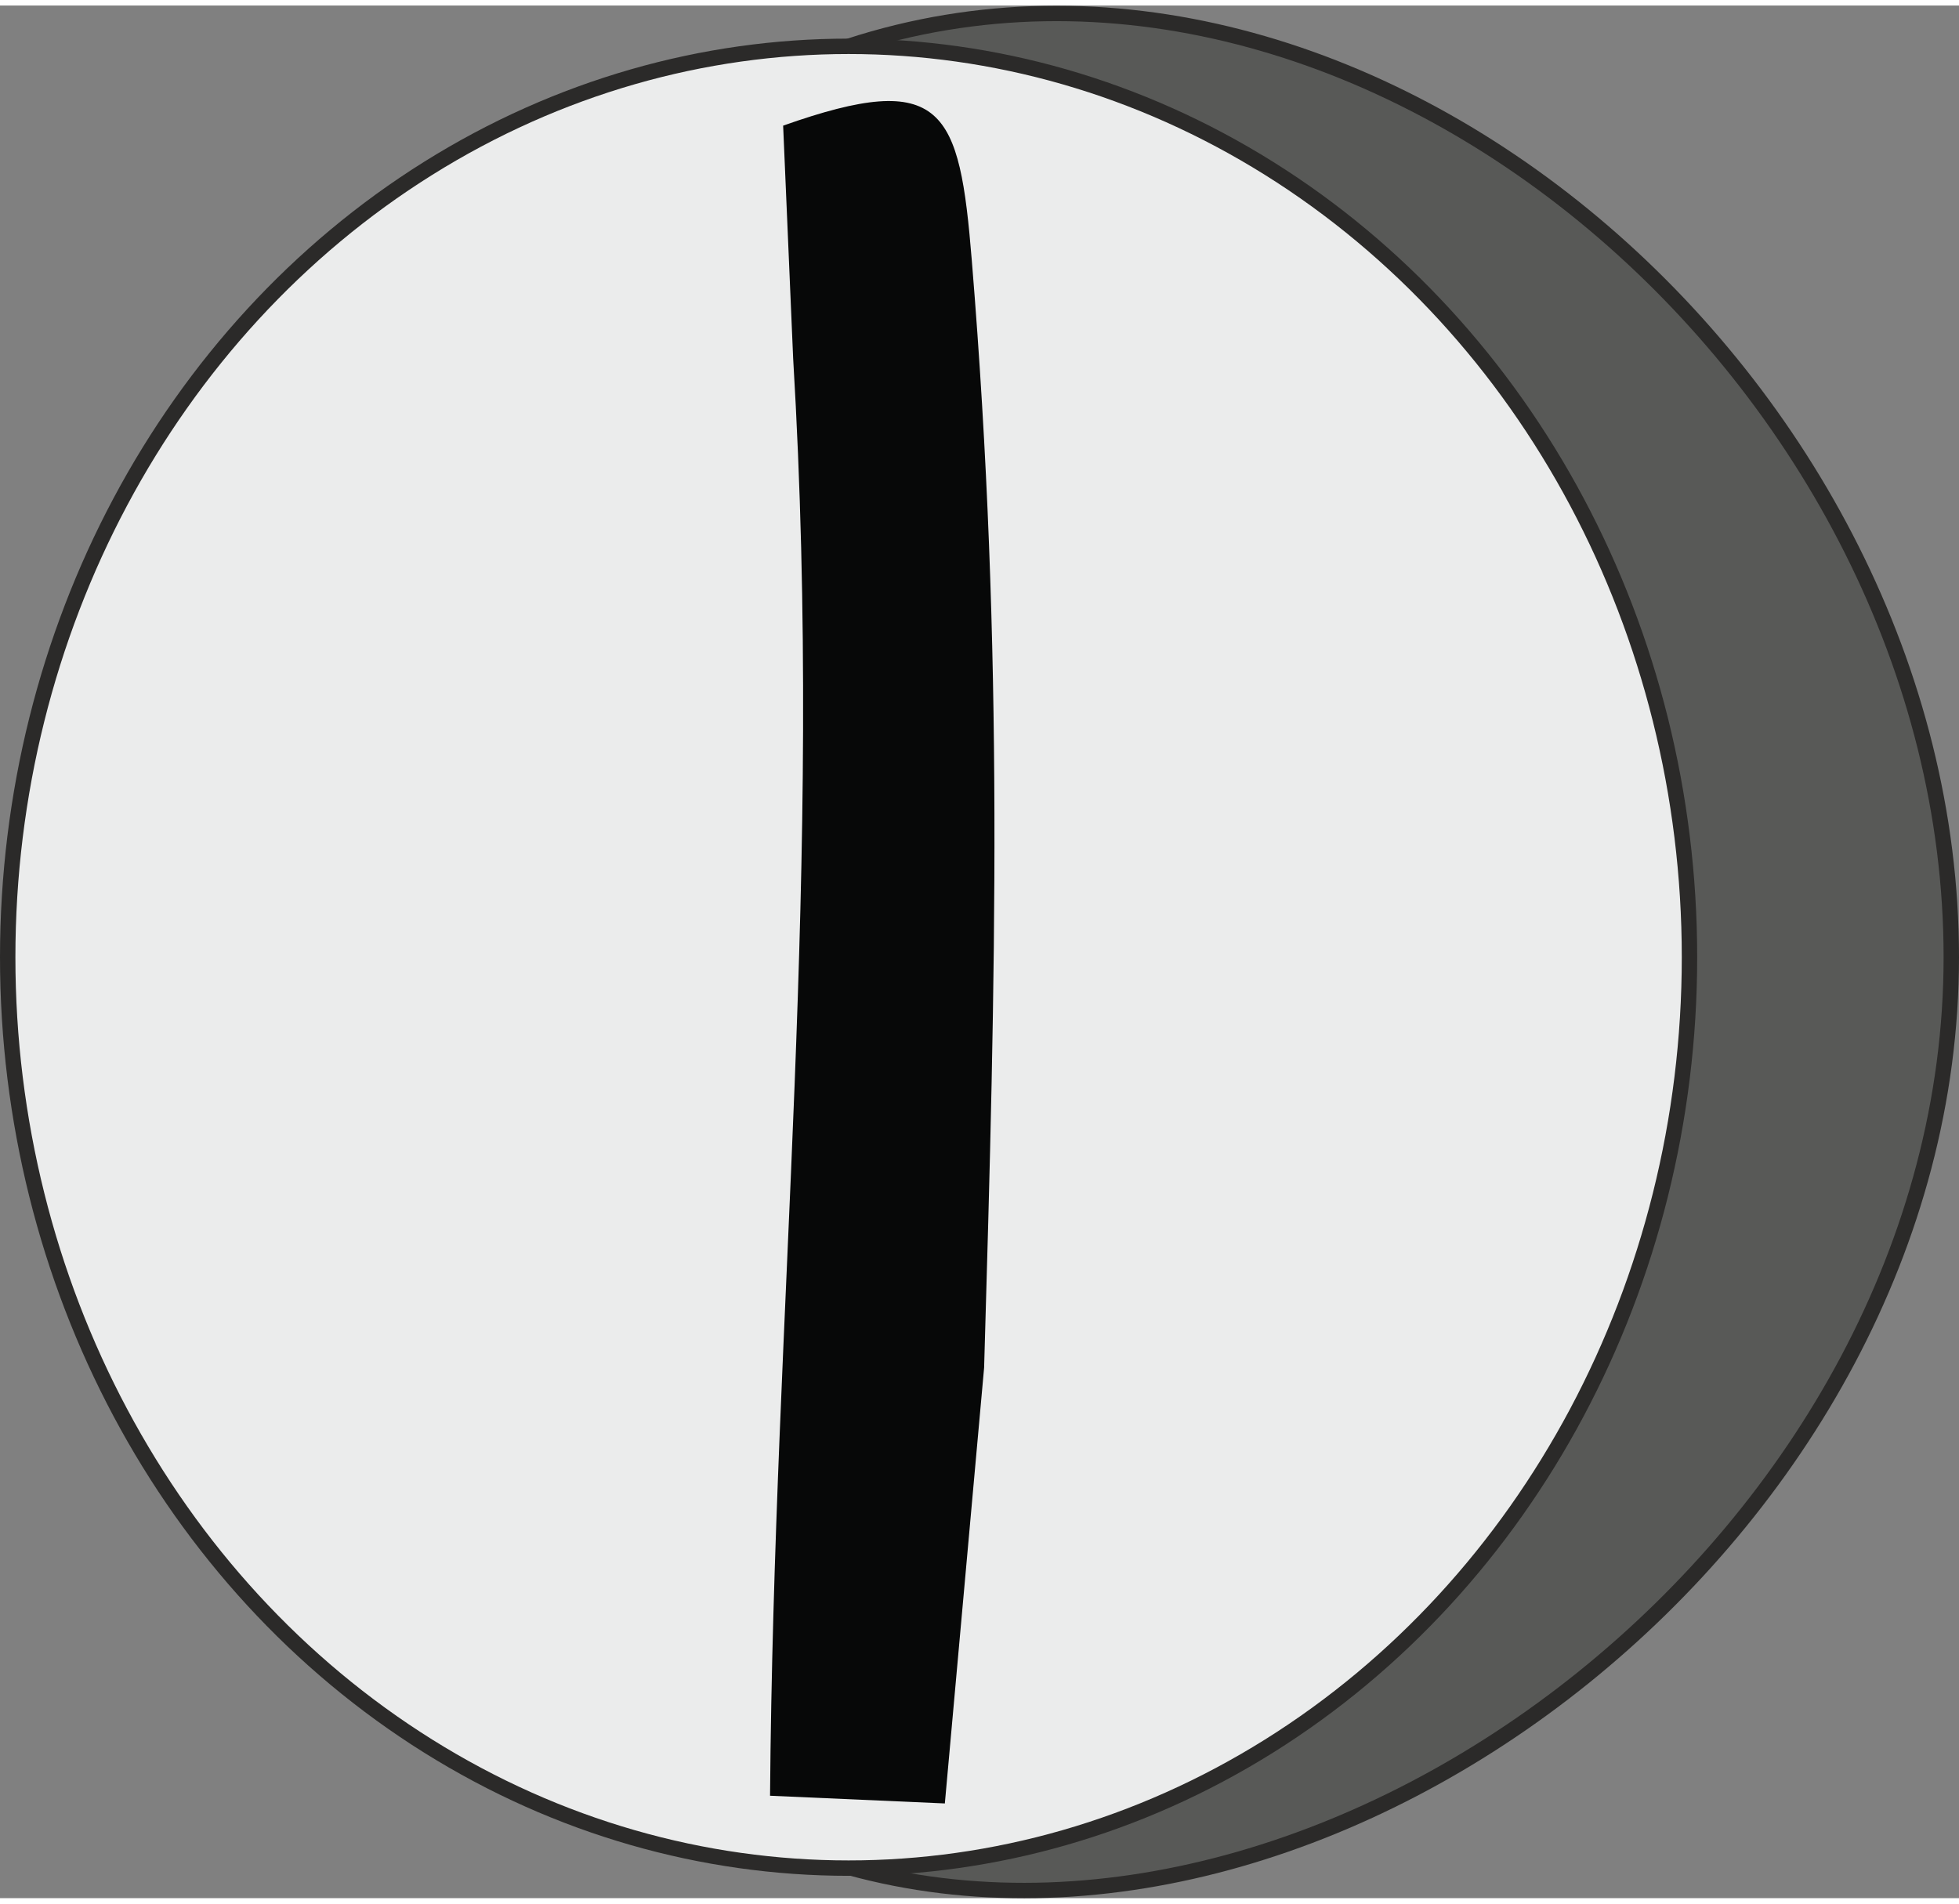 <?xml version="1.0" encoding="UTF-8"?>
<!DOCTYPE svg PUBLIC "-//W3C//DTD SVG 1.0//EN" "http://www.w3.org/TR/2001/REC-SVG-20010904/DTD/svg10.dtd">
<!-- Creator: CorelDRAW 2018 (64-Bit) -->
<svg xmlns="http://www.w3.org/2000/svg" xml:space="preserve" width="71px" height="69px" version="1.0" style="shape-rendering:geometricPrecision; text-rendering:geometricPrecision; image-rendering:optimizeQuality; fill-rule:evenodd; clip-rule:evenodd"
viewBox="0 0 2.544 2.458"
 xmlns:xlink="http://www.w3.org/1999/xlink">
 <rect x="0" y="0" width="2.544" height="2.458" fill="#808080" stroke="none"/>
 <defs>
  <style type="text/css">
   <![CDATA[
    .str0 {stroke:#2B2A29;stroke-width:0.02;stroke-miterlimit:22.926}
    .fil1 {fill:#EBECEC}
    .fil2 {fill:#070808}
    .fil0 {fill:#585957}
   ]]>
  </style>
 </defs>
 <g id="Слой_x0020_1">
  <g id="_1504032340000">
   <g>
    <path class="fil0 str0" d="M2.534 1.236c0,0.744 -0.797,1.357 -1.432,1.182l0 -2.365c0.671,-0.219 1.432,0.439 1.432,1.183z"/>
    <ellipse class="fil1 str0" cx="1.102" cy="1.236" rx="1.092" ry="1.183"/>
   </g>
   <path class="fil2" d="M1.03 0.458c0.04,0.668 -0.025,1.228 -0.03,1.867l0.227 0.01 0.051 -0.566c0.015,-0.514 0.026,-0.926 -0.016,-1.438 -0.016,-0.196 -0.036,-0.249 -0.245,-0.175l0.013 0.302z"/>
  </g>
 </g>
</svg>
